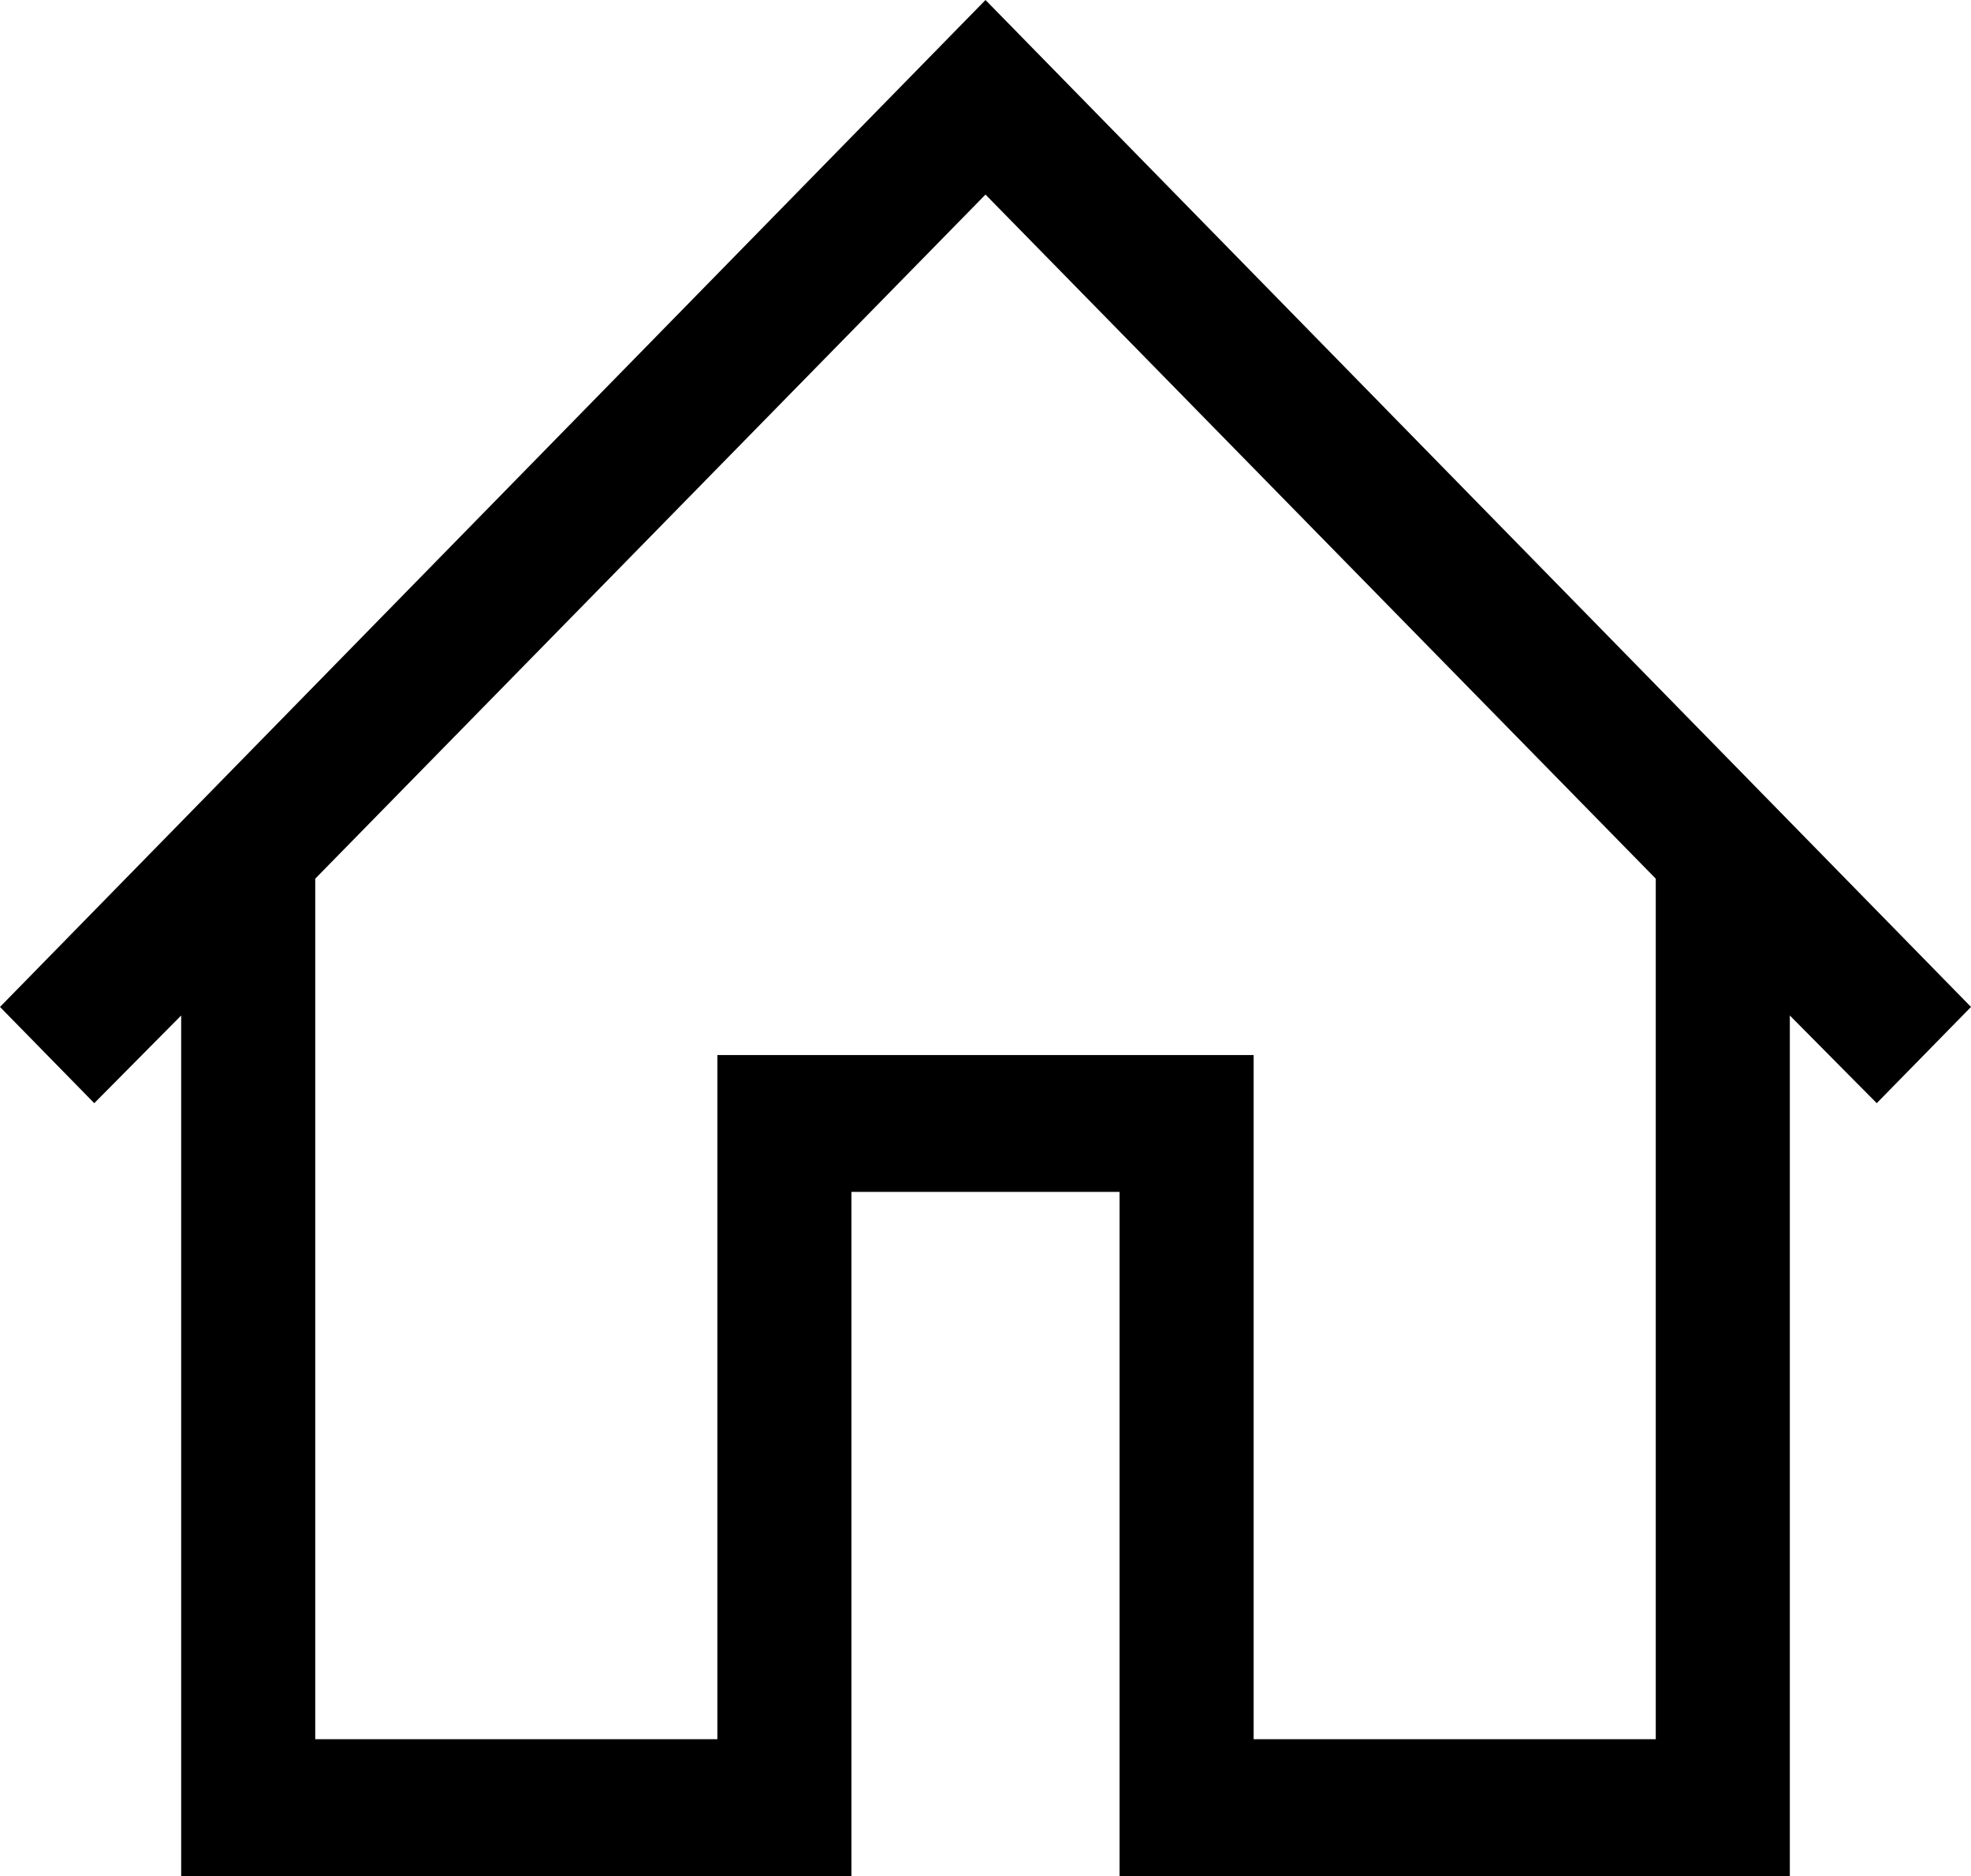 <svg width="62" height="59" viewBox="0 0 62 59" fill="none" xmlns="http://www.w3.org/2000/svg">
<path d="M31 0L62 31.668L59.035 34.694L56.301 31.937V59H35.217V37.484H26.783V59H5.699V31.937L2.965 34.694L0 31.668L31 0ZM52.084 54.697V27.634L31 6.119L9.916 27.634V54.697H22.566V33.181H39.434V54.697H52.084Z" fill="black"/>
</svg>

